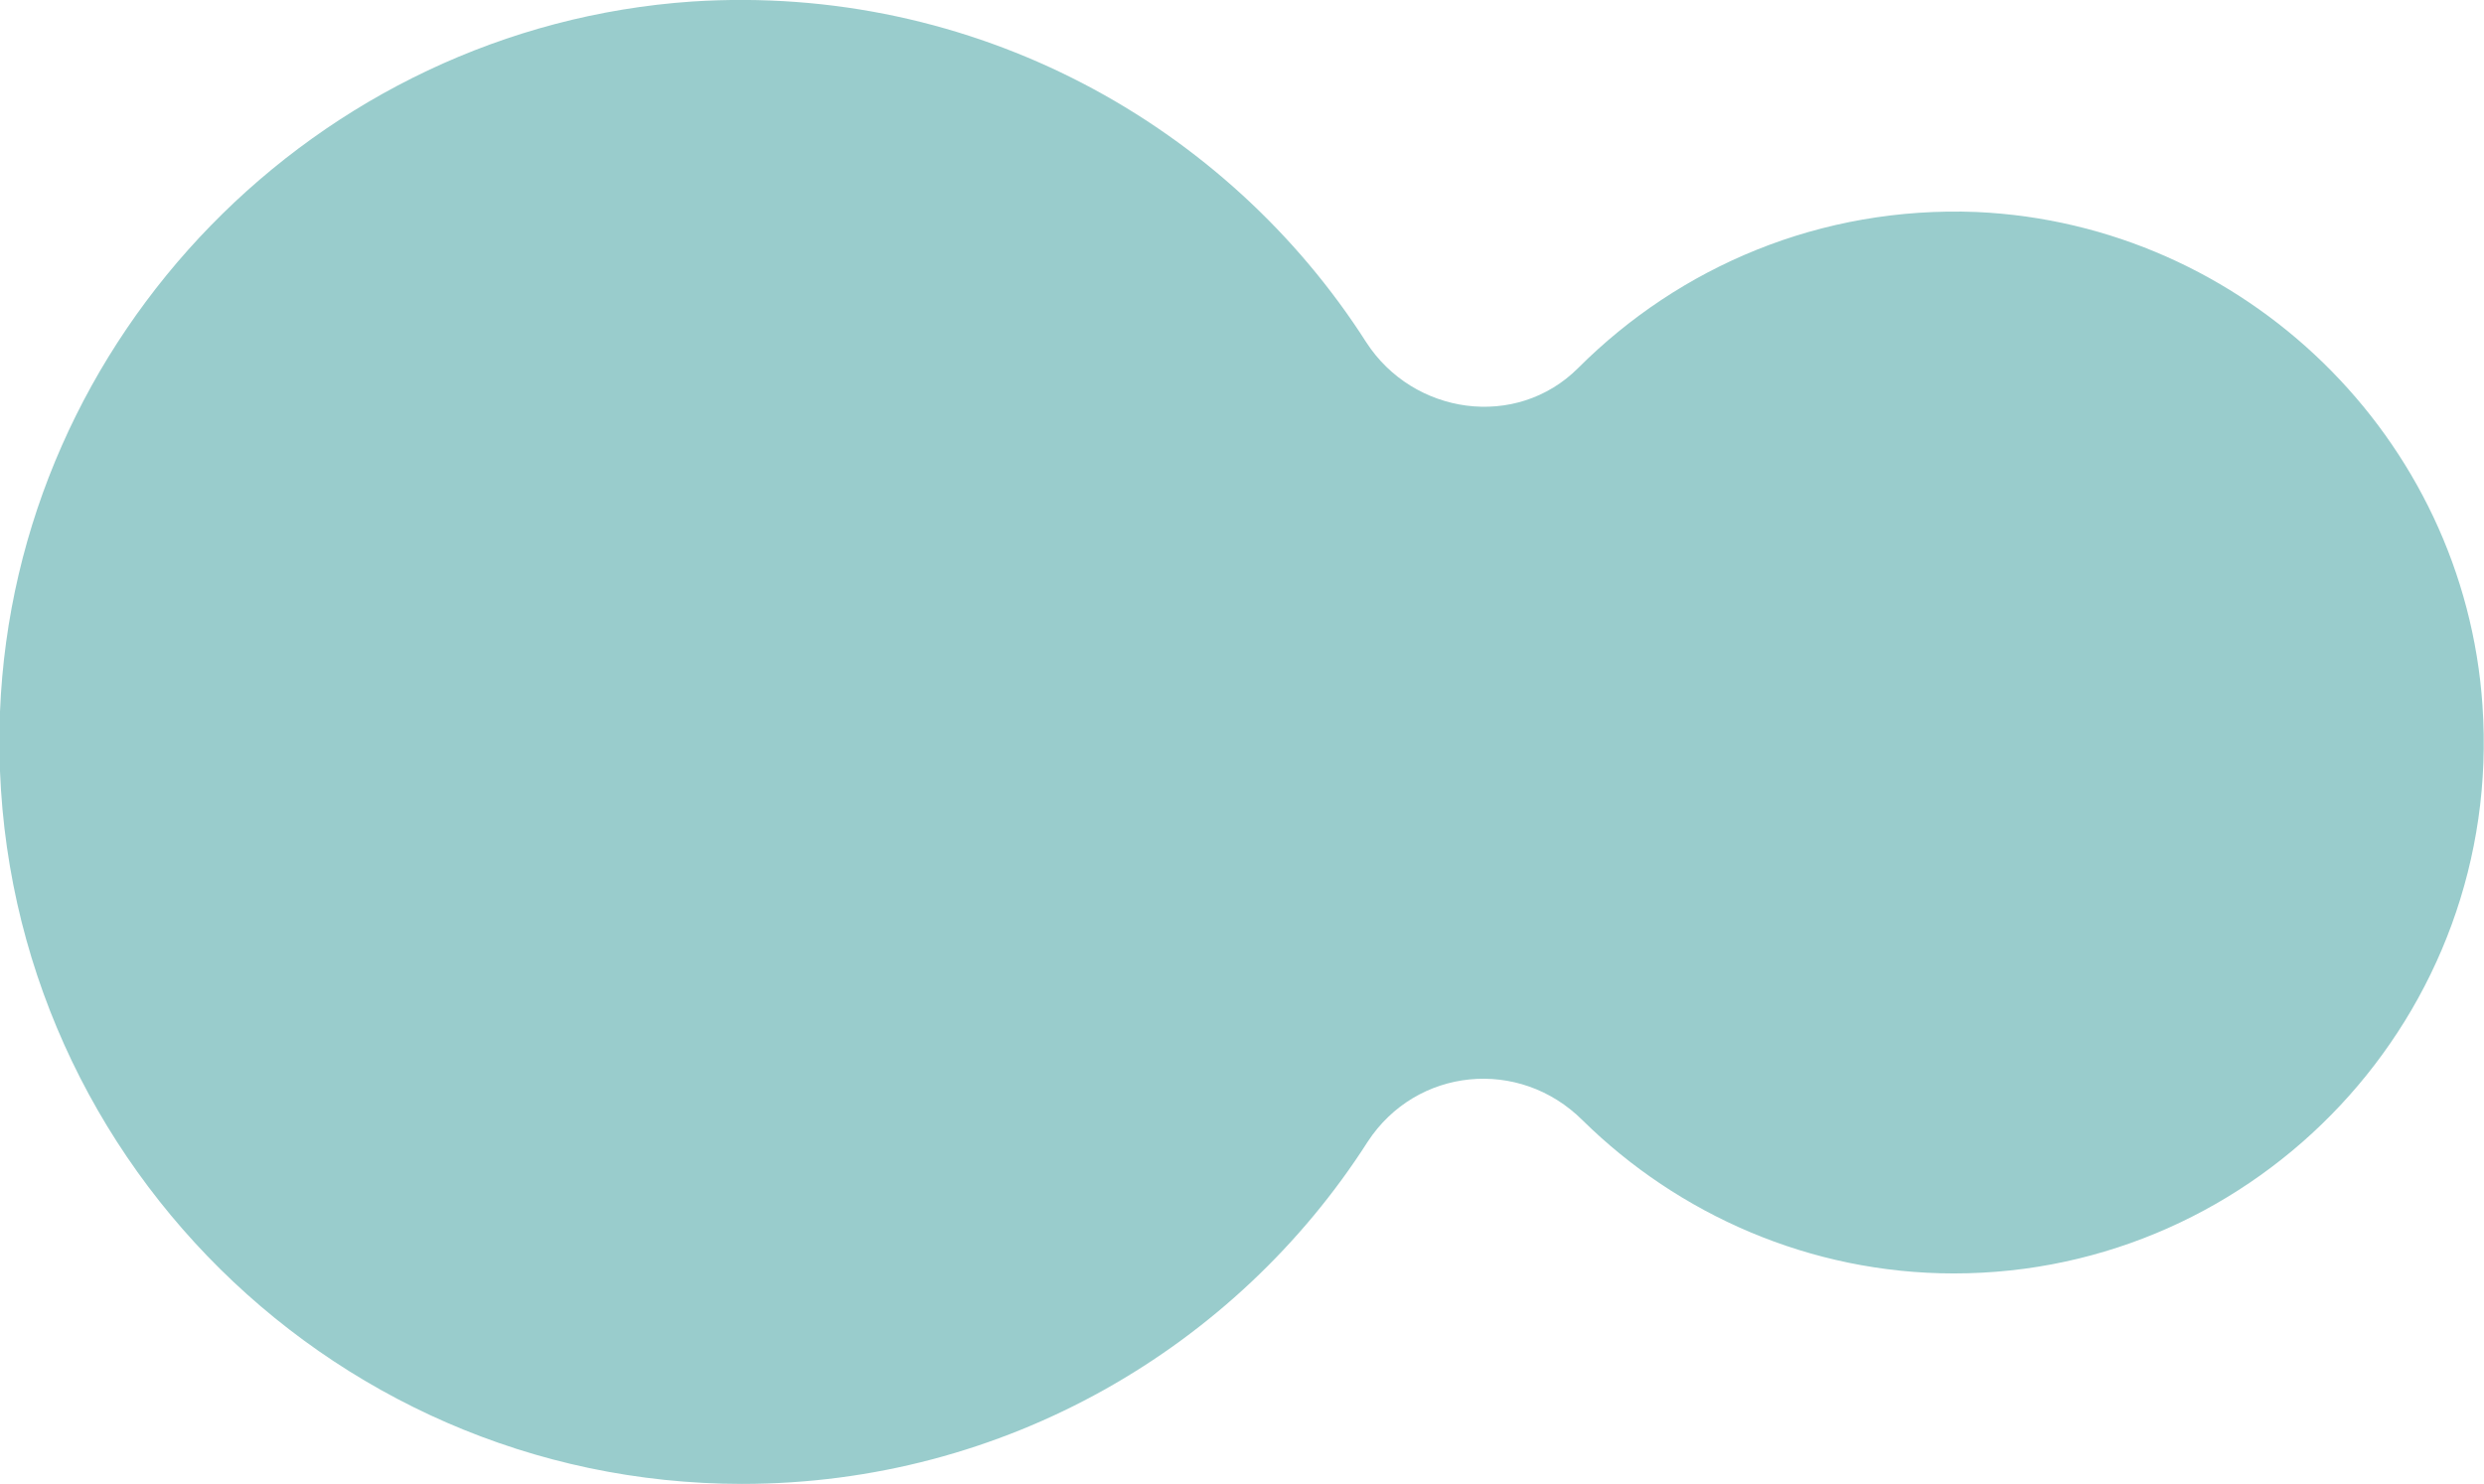 <svg xmlns="http://www.w3.org/2000/svg" viewBox="0 0 164 98">
  <path d="M130.5 14c-10.3-.4-19.6 3.6-26.3 10.3-4.1 4.1-10.9 3.1-14-1.7C81 8.2 64.3-1.1 45.7.1 20.9 1.8 1 22.2 0 47c-1.1 27.9 21.3 51 49 51 17.3 0 32.6-9 41.3-22.6 3.2-4.9 10-5.6 14.2-1.4 6.3 6.2 15 10.1 24.5 10.1 20.1 0 36.3-17.1 34.9-37.5-1.2-17.7-15.7-31.8-33.4-32.6z" fill="#9cc"/>
</svg>
